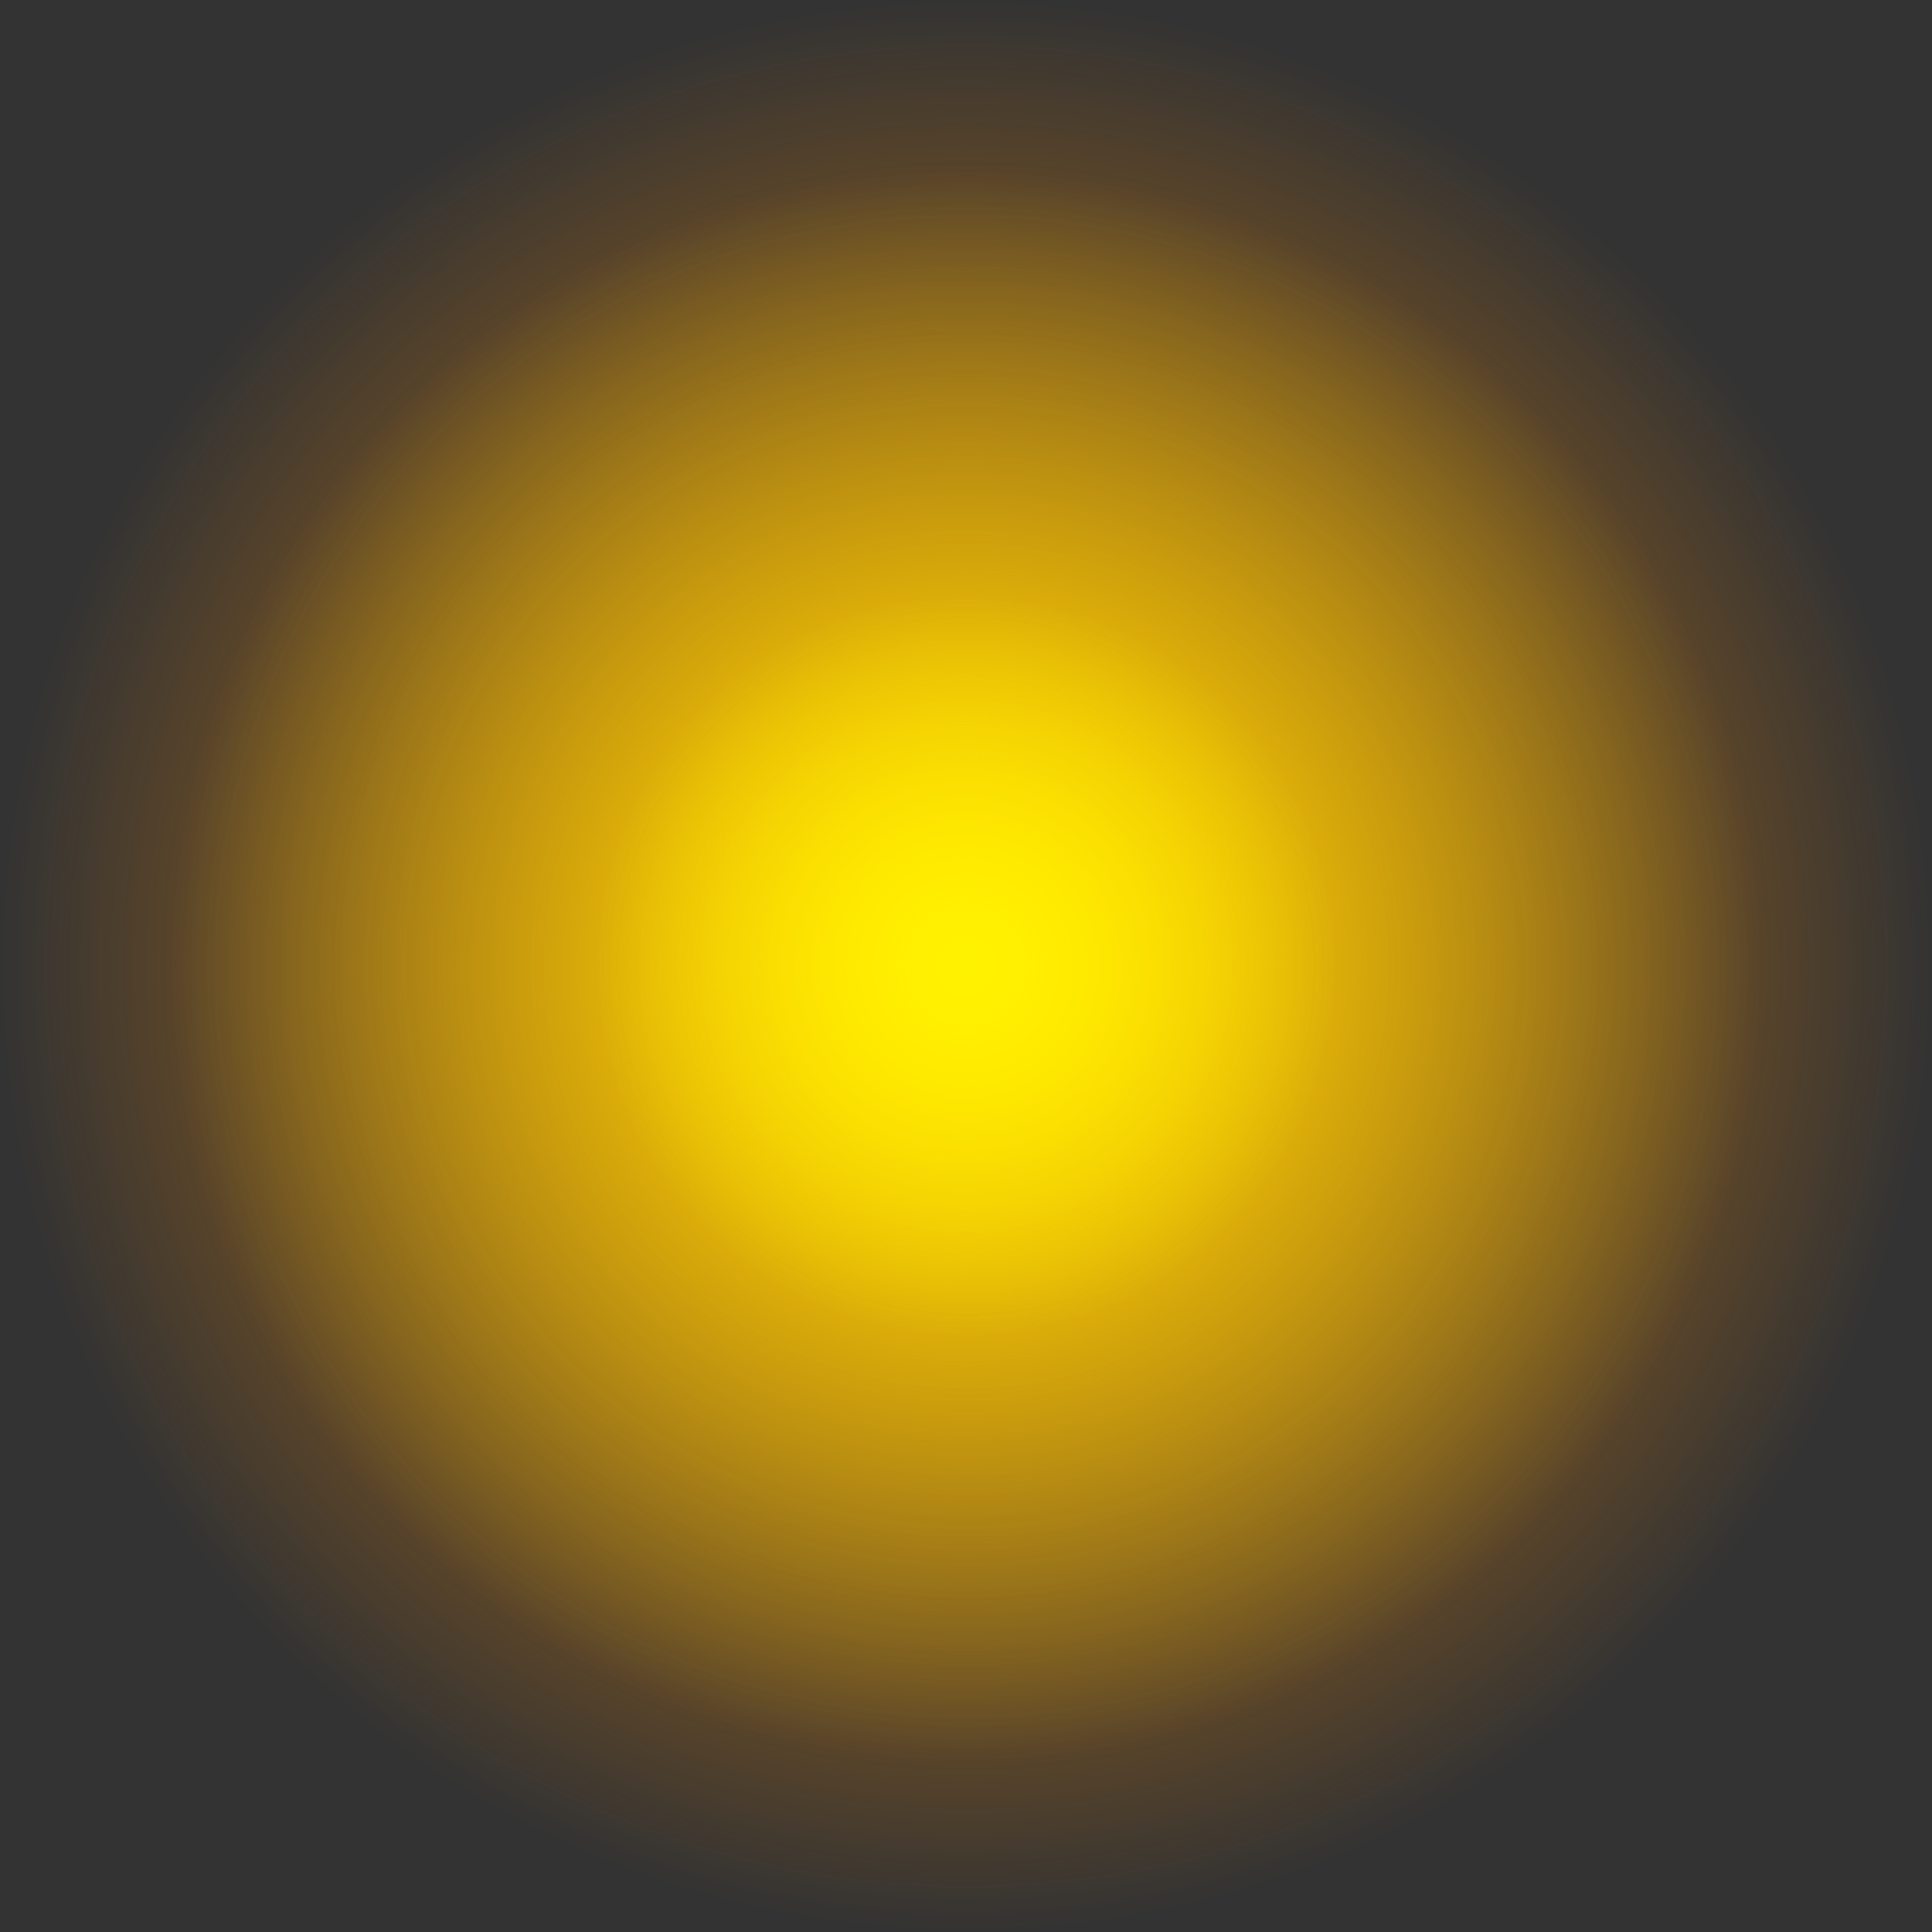<svg version="1.1" xmlns="http://www.w3.org/2000/svg" xmlns:xlink="http://www.w3.org/1999/xlink" width="99.163" height="99.163" viewBox="0,0,99.163,99.163"><rect x="0" y="0" width="99.163" height="99.163" fill="#333333" stroke="none"/><defs><radialGradient cx="240" cy="180" r="49.582" gradientUnits="userSpaceOnUse" id="color-1"><stop offset="0" stop-color="#ff8f00"/><stop offset="1" stop-color="#ff8f00" stop-opacity="0"/></radialGradient><radialGradient cx="240" cy="180" r="40.792" gradientUnits="userSpaceOnUse" id="color-2"><stop offset="0" stop-color="#ffe400"/><stop offset="1" stop-color="#ffe400" stop-opacity="0"/></radialGradient><radialGradient cx="240" cy="180" r="19.124" gradientUnits="userSpaceOnUse" id="color-3"><stop offset="0" stop-color="#fff200"/><stop offset="1" stop-color="#fff200" stop-opacity="0"/></radialGradient></defs><g transform="translate(-190.418,-130.418)"><g data-paper-data="{&quot;isPaintingLayer&quot;:true}" fill-rule="nonzero" stroke="#000000" stroke-width="0" stroke-linecap="butt" stroke-linejoin="miter" stroke-miterlimit="10" stroke-dasharray="" stroke-dashoffset="0" style="mix-blend-mode: normal"><g><path d="M190.418,180c0,-27.383 22.198,-49.582 49.582,-49.582c27.383,0 49.582,22.198 49.582,49.582c0,27.383 -22.198,49.582 -49.582,49.582c-27.383,0 -49.582,-22.198 -49.582,-49.582z" fill="url(#color-1)"/><path d="M199.208,180c0,-22.529 18.263,-40.792 40.792,-40.792c22.529,0 40.792,18.263 40.792,40.792c0,22.529 -18.263,40.792 -40.792,40.792c-22.529,0 -40.792,-18.263 -40.792,-40.792z" fill="url(#color-2)"/><path d="M220.876,180c0,-10.562 8.562,-19.124 19.124,-19.124c10.562,0 19.124,8.562 19.124,19.124c0,10.562 -8.562,19.124 -19.124,19.124c-10.562,0 -19.124,-8.562 -19.124,-19.124z" fill="url(#color-3)"/></g></g></g></svg>